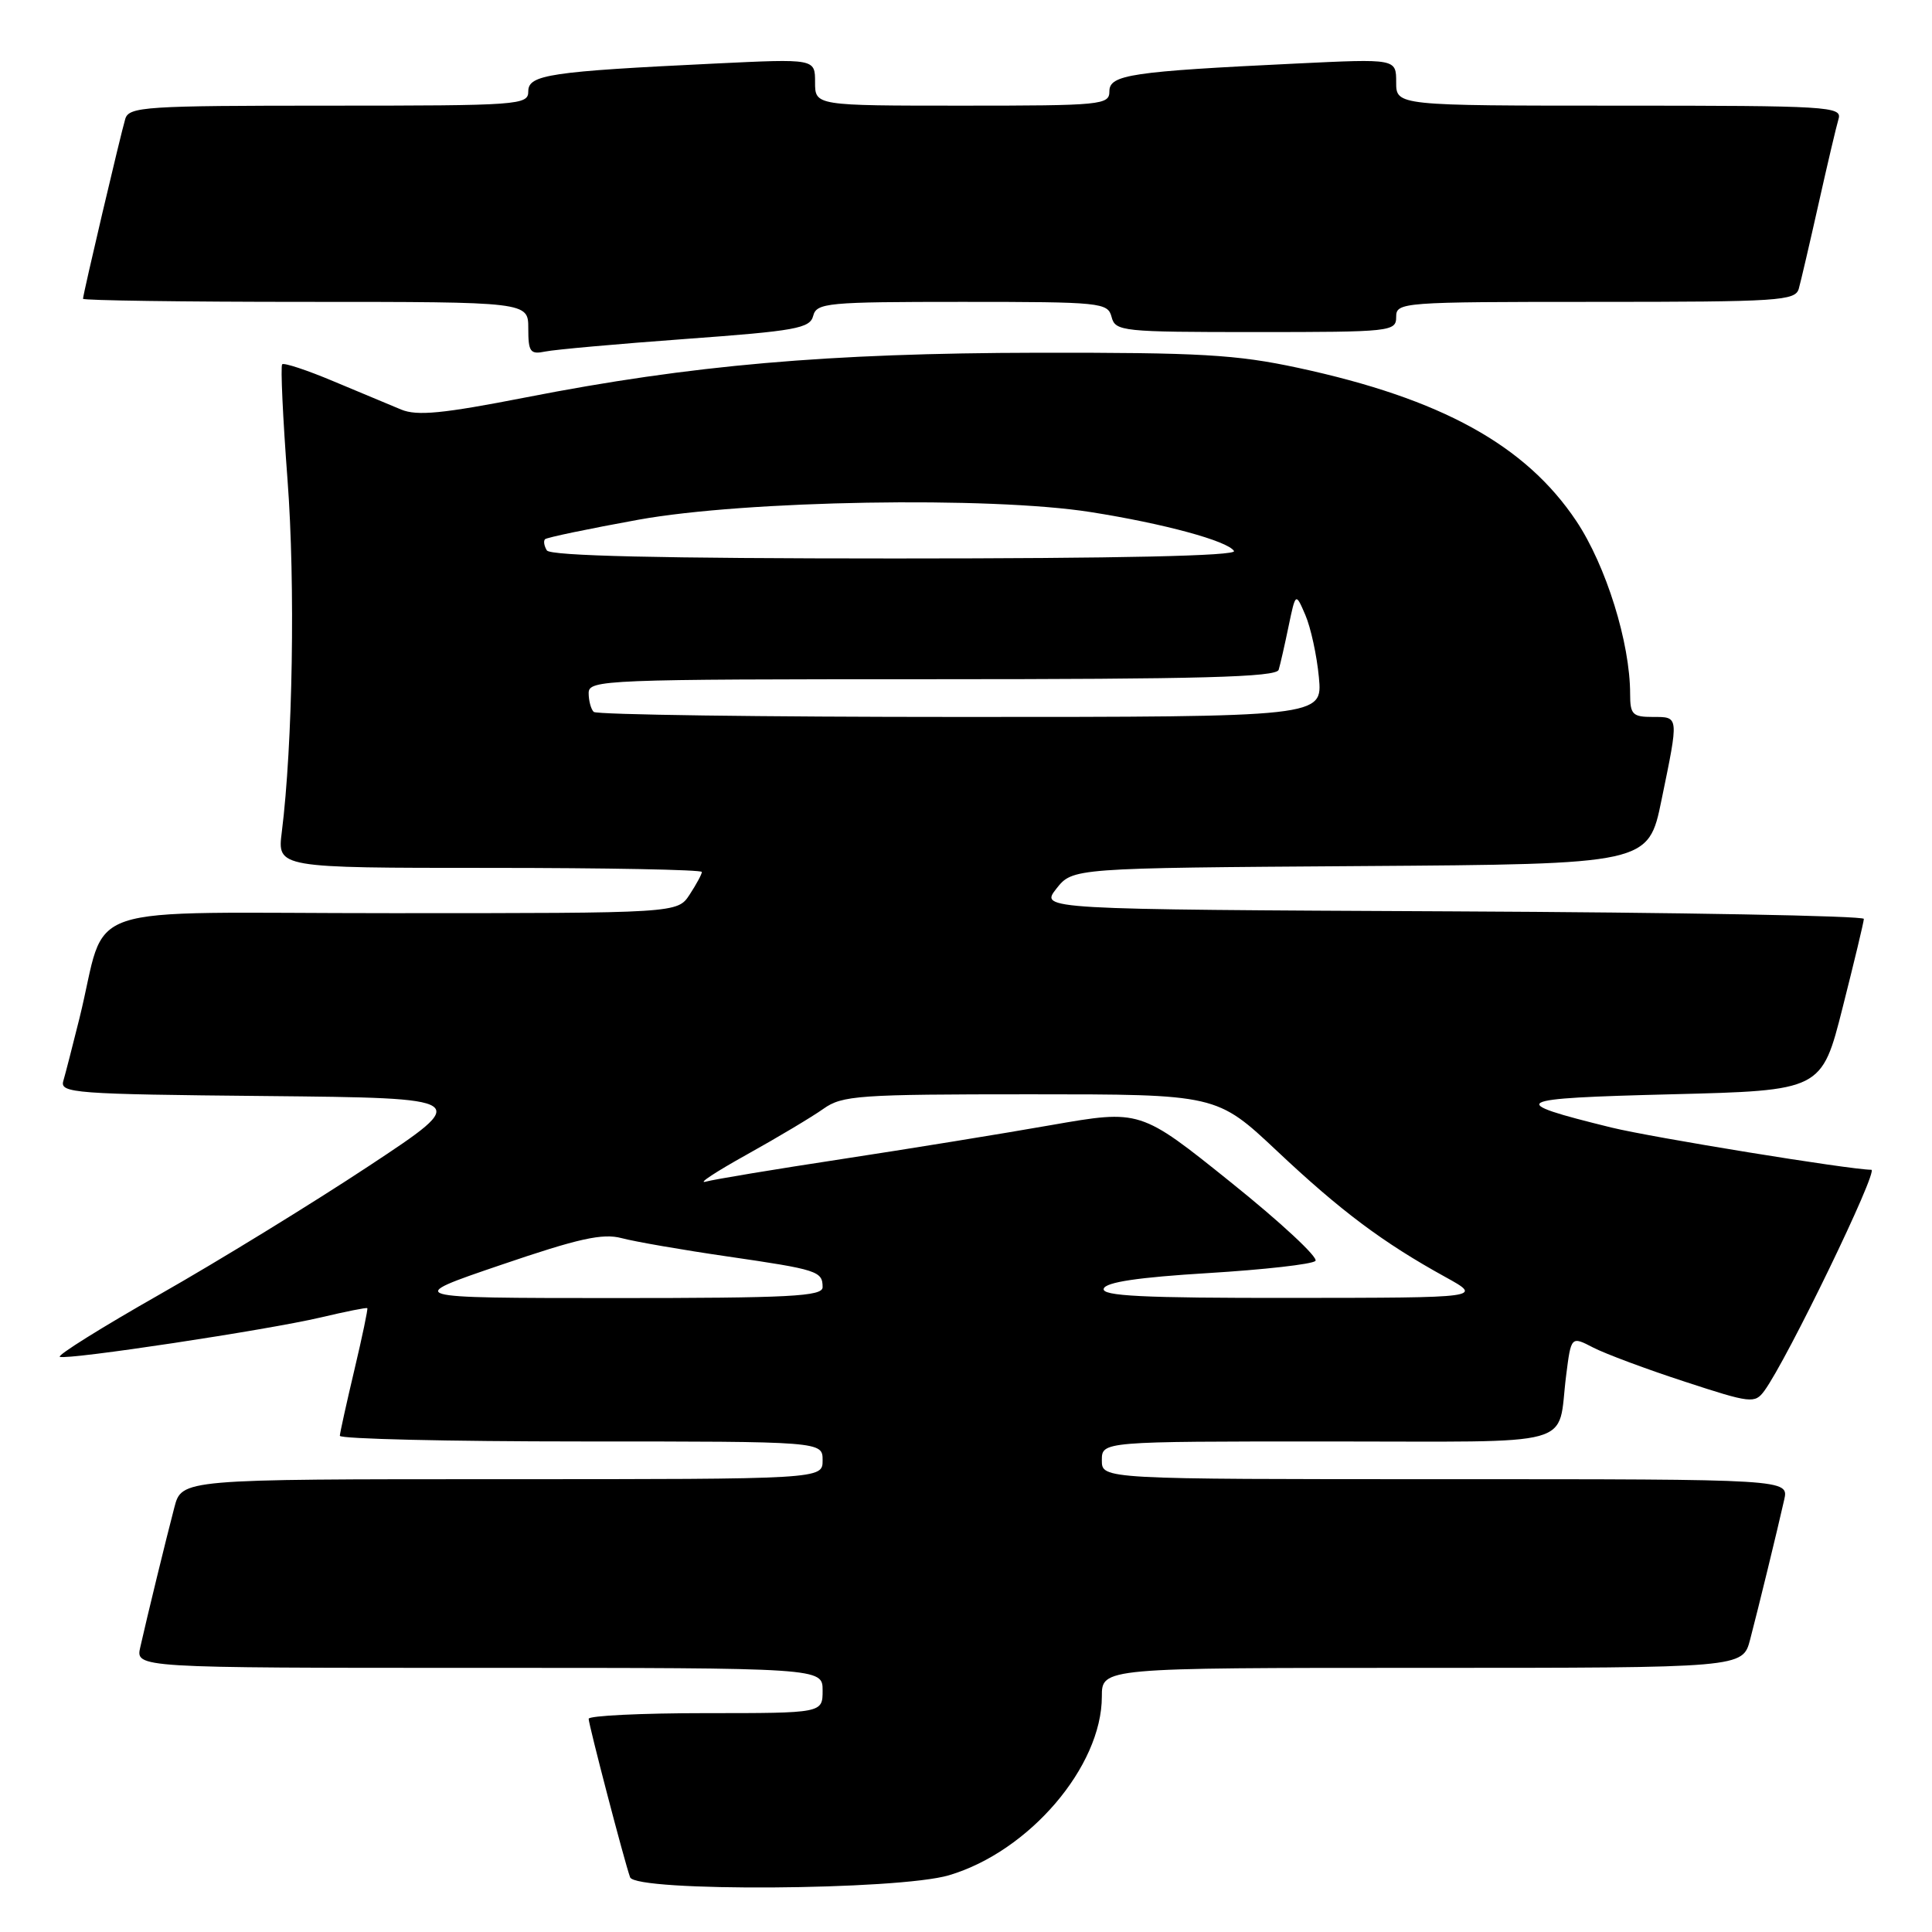 <?xml version="1.0" encoding="UTF-8" standalone="no"?>
<!DOCTYPE svg PUBLIC "-//W3C//DTD SVG 1.1//EN" "http://www.w3.org/Graphics/SVG/1.1/DTD/svg11.dtd" >
<svg xmlns="http://www.w3.org/2000/svg" xmlns:xlink="http://www.w3.org/1999/xlink" version="1.1" viewBox="0 0 256 256">
 <g >
 <path fill="currentColor"
d=" M 125.75 248.48 C 136.38 245.33 146.00 234.07 146.00 224.80 C 146.00 221.00 146.00 221.00 188.46 221.00 C 230.92 221.00 230.92 221.00 231.90 217.25 C 233.01 213.01 235.48 202.88 236.41 198.75 C 237.04 196.00 237.04 196.00 191.52 196.00 C 146.00 196.00 146.00 196.00 146.00 193.50 C 146.00 191.00 146.00 191.00 175.93 191.00 C 209.71 191.00 206.29 191.95 207.52 182.27 C 208.18 177.04 208.18 177.04 211.11 178.56 C 212.72 179.39 218.18 181.43 223.25 183.08 C 232.01 185.95 232.52 186.00 233.78 184.30 C 236.78 180.22 248.98 155.00 247.96 155.00 C 245.19 155.00 218.88 150.72 213.50 149.40 C 199.38 145.92 200.08 145.54 221.44 145.00 C 241.38 144.50 241.38 144.50 244.16 133.50 C 245.69 127.45 246.96 122.17 246.97 121.76 C 246.99 121.35 222.43 120.90 192.41 120.76 C 137.82 120.50 137.82 120.50 139.97 117.76 C 142.13 115.02 142.13 115.02 180.27 114.76 C 218.42 114.50 218.42 114.50 220.16 106.00 C 222.47 94.79 222.49 95.00 219.00 95.00 C 216.32 95.00 216.00 94.67 216.00 91.95 C 216.00 85.18 212.81 74.95 208.87 69.04 C 202.15 58.98 190.97 52.82 172.00 48.74 C 163.82 46.98 159.02 46.71 137.50 46.74 C 109.69 46.79 91.57 48.37 69.66 52.66 C 58.65 54.81 55.27 55.14 53.16 54.27 C 51.70 53.66 47.65 51.97 44.16 50.51 C 40.67 49.04 37.63 48.04 37.39 48.27 C 37.16 48.51 37.48 55.40 38.10 63.60 C 39.14 77.36 38.79 98.66 37.34 110.25 C 36.74 115.00 36.74 115.00 64.87 115.00 C 80.34 115.00 93.00 115.24 93.00 115.54 C 93.00 115.83 92.27 117.18 91.38 118.54 C 89.77 121.00 89.77 121.00 51.92 121.00 C 9.14 121.00 14.43 119.21 10.51 135.00 C 9.62 138.57 8.67 142.28 8.39 143.23 C 7.91 144.84 9.81 144.99 35.19 145.23 C 62.50 145.50 62.50 145.50 48.88 154.50 C 41.39 159.45 28.93 167.10 21.19 171.50 C 13.45 175.90 7.48 179.63 7.93 179.79 C 9.11 180.21 35.44 176.23 42.49 174.57 C 45.79 173.79 48.57 173.23 48.67 173.34 C 48.77 173.44 48.00 177.12 46.96 181.51 C 45.92 185.90 45.05 189.84 45.03 190.25 C 45.02 190.66 59.40 191.00 77.00 191.00 C 109.00 191.00 109.00 191.00 109.00 193.50 C 109.00 196.00 109.00 196.00 66.54 196.00 C 24.08 196.00 24.08 196.00 23.10 199.75 C 21.99 203.99 19.52 214.12 18.59 218.25 C 17.96 221.00 17.96 221.00 63.48 221.00 C 109.00 221.00 109.00 221.00 109.00 224.00 C 109.00 227.00 109.00 227.00 93.50 227.00 C 84.97 227.00 78.00 227.34 78.00 227.75 C 78.01 228.55 82.73 246.65 83.49 248.75 C 84.19 250.70 119.03 250.48 125.75 248.48 Z  M 90.88 44.91 C 105.43 43.85 107.32 43.51 107.75 41.86 C 108.20 40.13 109.57 40.00 127.50 40.00 C 145.93 40.00 146.79 40.09 147.29 42.00 C 147.79 43.91 148.65 44.00 166.41 44.00 C 184.33 44.00 185.00 43.93 185.00 42.00 C 185.00 40.05 185.67 40.00 211.43 40.00 C 235.75 40.00 237.90 39.86 238.35 38.25 C 238.62 37.29 239.80 32.23 240.97 27.00 C 242.14 21.77 243.33 16.71 243.62 15.75 C 244.10 14.11 242.26 14.00 214.57 14.00 C 185.00 14.00 185.00 14.00 185.00 10.89 C 185.00 7.78 185.00 7.78 171.75 8.42 C 149.86 9.47 147.00 9.90 147.00 12.10 C 147.00 13.90 146.00 14.00 127.50 14.00 C 108.00 14.00 108.00 14.00 108.00 10.89 C 108.00 7.78 108.00 7.78 94.75 8.42 C 72.86 9.47 70.00 9.90 70.00 12.10 C 70.00 13.92 68.88 14.00 43.57 14.00 C 19.26 14.00 17.09 14.14 16.60 15.75 C 15.98 17.82 11.00 38.99 11.00 39.59 C 11.00 39.81 24.27 40.00 40.50 40.00 C 70.00 40.00 70.00 40.00 70.00 43.52 C 70.00 46.64 70.26 46.99 72.25 46.58 C 73.49 46.32 81.87 45.57 90.88 44.91 Z  M 66.37 167.61 C 76.68 164.09 79.85 163.39 82.37 164.06 C 84.09 164.52 90.41 165.62 96.41 166.49 C 108.35 168.23 109.00 168.44 109.00 170.56 C 109.00 171.78 104.75 172.00 81.25 172.00 C 53.50 171.99 53.50 171.99 66.37 167.61 Z  M 146.25 170.75 C 146.53 169.89 150.84 169.25 160.08 168.69 C 167.46 168.24 173.86 167.52 174.30 167.08 C 174.74 166.65 169.70 161.96 163.09 156.66 C 151.09 147.02 151.09 147.02 139.29 149.08 C 132.81 150.22 120.30 152.25 111.50 153.59 C 102.70 154.93 94.60 156.27 93.50 156.58 C 92.40 156.88 94.85 155.27 98.95 152.99 C 103.05 150.71 107.62 147.98 109.11 146.92 C 111.60 145.15 113.74 145.00 136.51 145.00 C 161.22 145.00 161.22 145.00 169.23 152.53 C 177.66 160.47 183.25 164.65 191.50 169.20 C 196.50 171.96 196.50 171.96 171.17 171.98 C 151.34 172.00 145.92 171.73 146.25 170.75 Z  M 78.67 94.33 C 78.30 93.97 78.00 92.84 78.00 91.83 C 78.00 90.08 80.05 90.00 123.53 90.00 C 159.09 90.00 169.14 89.73 169.43 88.75 C 169.64 88.06 170.23 85.47 170.74 83.00 C 171.68 78.50 171.68 78.50 172.97 81.50 C 173.68 83.15 174.49 86.86 174.76 89.75 C 175.25 95.00 175.25 95.00 127.29 95.00 C 100.91 95.00 79.03 94.70 78.67 94.33 Z  M 72.46 72.93 C 72.10 72.35 71.99 71.68 72.22 71.45 C 72.45 71.22 78.01 70.06 84.57 68.87 C 98.76 66.30 131.15 65.75 144.50 67.85 C 154.23 69.38 162.68 71.68 163.51 73.01 C 163.91 73.66 148.29 74.00 118.62 74.00 C 87.47 74.00 72.91 73.66 72.46 72.93 Z "/>
</g>
</svg>